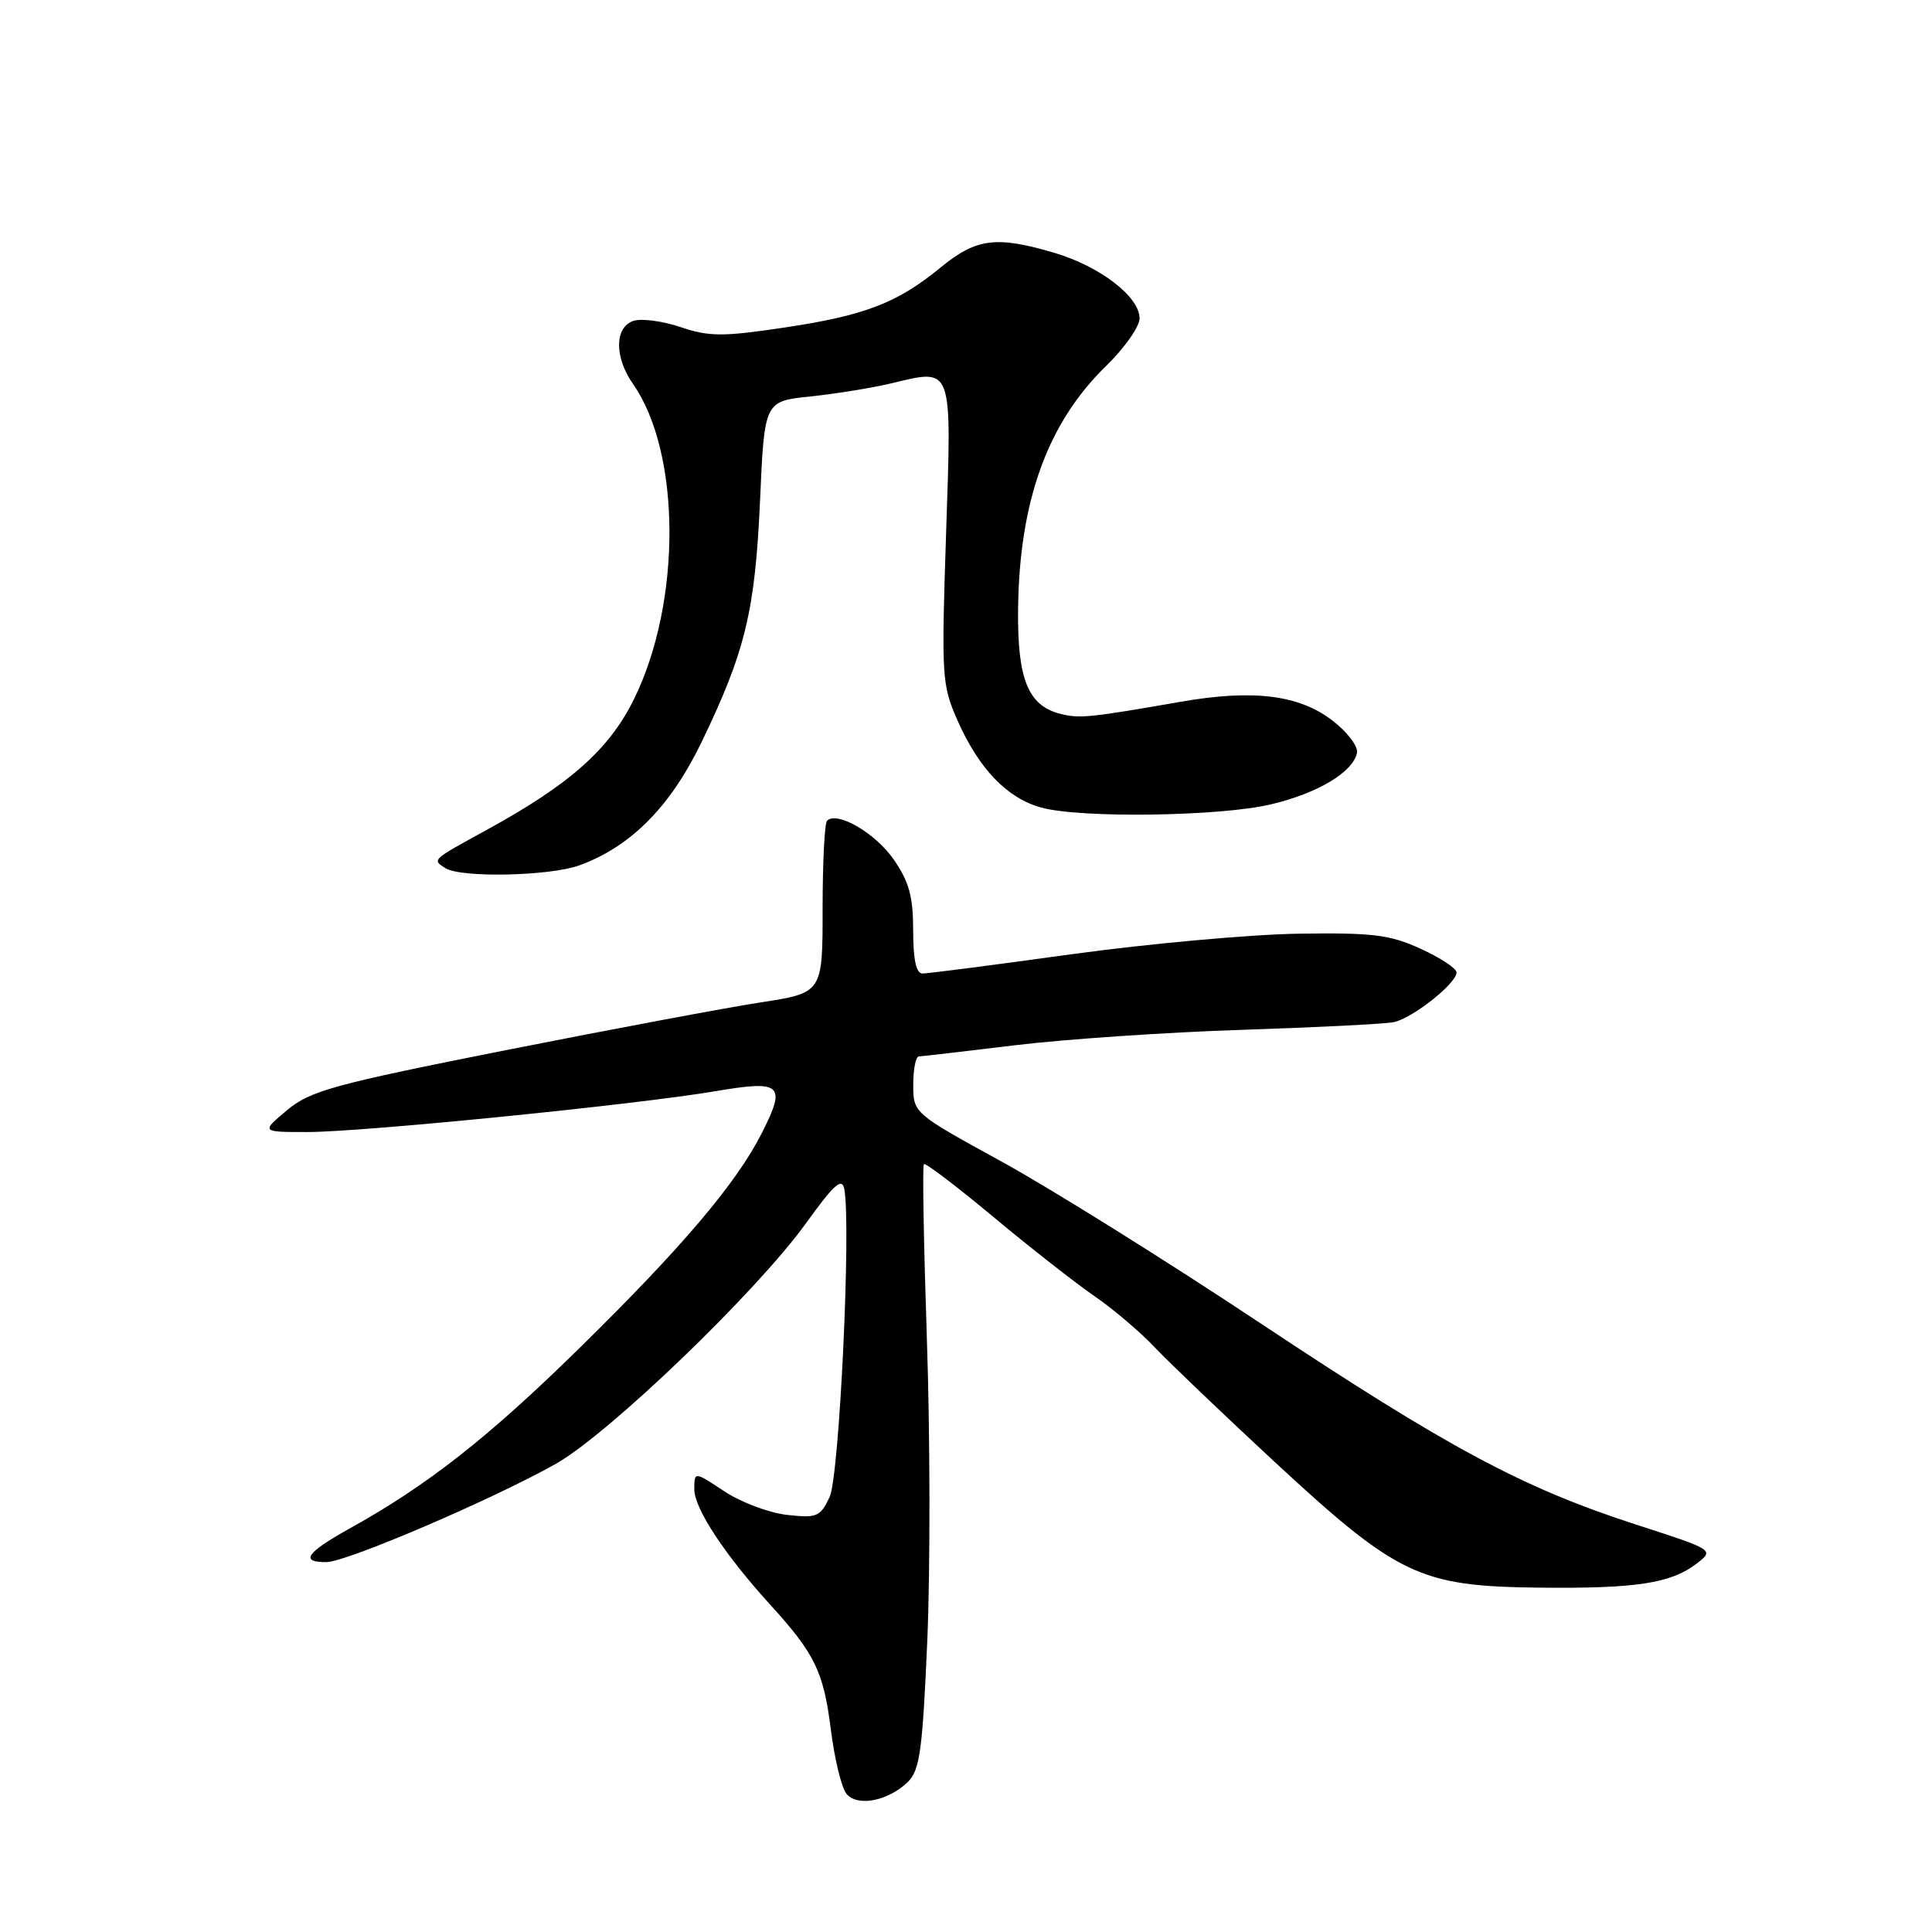 <?xml version="1.0" encoding="UTF-8" standalone="no"?>
<!DOCTYPE svg PUBLIC "-//W3C//DTD SVG 1.1//EN" "http://www.w3.org/Graphics/SVG/1.1/DTD/svg11.dtd" >
<svg xmlns="http://www.w3.org/2000/svg" xmlns:xlink="http://www.w3.org/1999/xlink" version="1.1" viewBox="0 0 256 256">
 <g >
 <path fill="currentColor"
d=" M 120.32 236.09 C 121.88 234.56 122.25 231.82 122.87 217.40 C 123.27 208.11 123.25 190.18 122.82 177.56 C 122.40 164.94 122.21 154.45 122.42 154.25 C 122.62 154.05 126.77 157.20 131.64 161.26 C 136.51 165.32 142.53 170.03 145.00 171.73 C 147.47 173.42 151.07 176.48 153.00 178.52 C 154.93 180.56 162.11 187.42 168.96 193.77 C 185.19 208.79 188.13 210.19 203.85 210.37 C 216.80 210.51 221.38 209.82 224.83 207.17 C 227.15 205.37 227.15 205.37 216.83 202.03 C 201.75 197.15 191.91 191.87 166.88 175.25 C 154.57 167.07 139.22 157.49 132.76 153.94 C 121.02 147.50 121.02 147.50 121.01 143.75 C 121.01 141.69 121.34 139.99 121.75 139.98 C 122.16 139.97 127.90 139.30 134.50 138.50 C 141.10 137.70 154.60 136.78 164.50 136.46 C 174.40 136.14 183.48 135.68 184.67 135.44 C 187.15 134.94 193.00 130.31 193.00 128.85 C 193.00 128.32 190.86 126.91 188.25 125.72 C 184.16 123.85 181.90 123.57 172.00 123.72 C 165.68 123.82 152.18 125.04 142.00 126.44 C 131.82 127.85 122.94 128.99 122.25 129.00 C 121.40 129.00 121.00 127.20 121.00 123.30 C 121.00 118.80 120.46 116.82 118.41 113.87 C 115.99 110.38 110.91 107.43 109.59 108.75 C 109.26 109.07 109.00 114.33 109.00 120.45 C 109.00 131.56 109.00 131.56 100.75 132.83 C 96.21 133.53 81.02 136.38 66.99 139.16 C 44.18 143.69 41.12 144.53 38.03 147.11 C 34.58 150.00 34.58 150.00 40.75 150.00 C 48.05 150.00 84.35 146.37 94.85 144.58 C 103.58 143.10 104.22 143.68 100.94 150.15 C 97.57 156.80 90.36 165.30 76.82 178.59 C 64.71 190.48 56.64 196.82 46.25 202.58 C 40.58 205.74 39.71 207.01 43.25 206.99 C 45.91 206.98 65.32 198.66 73.66 193.96 C 80.69 189.99 100.33 171.10 106.84 162.03 C 110.49 156.95 111.57 155.99 111.87 157.53 C 112.80 162.34 111.22 195.62 109.93 198.36 C 108.69 200.99 108.24 201.17 104.27 200.73 C 101.90 200.46 98.17 199.06 95.98 197.61 C 92.00 194.97 92.00 194.97 92.00 197.34 C 92.00 199.88 96.03 206.00 102.02 212.59 C 107.97 219.12 109.12 221.49 110.08 229.09 C 110.57 233.04 111.51 236.91 112.17 237.70 C 113.62 239.45 117.72 238.64 120.32 236.09 Z  M 76.75 114.67 C 83.56 112.20 88.80 106.92 92.92 98.42 C 98.76 86.33 100.05 81.00 100.71 66.33 C 101.29 53.16 101.29 53.16 107.40 52.53 C 110.75 52.18 115.58 51.40 118.12 50.79 C 126.33 48.83 126.11 48.24 125.36 70.74 C 124.73 89.73 124.79 90.74 126.90 95.52 C 129.72 101.87 133.44 105.75 137.94 107.00 C 143.13 108.44 161.56 108.19 168.37 106.59 C 174.60 105.12 179.30 102.31 179.81 99.74 C 179.97 98.88 178.49 96.95 176.51 95.44 C 172.08 92.06 166.02 91.32 156.44 92.99 C 144.34 95.10 143.06 95.23 140.52 94.59 C 136.23 93.52 134.80 90.00 134.90 80.76 C 135.06 66.39 138.80 56.03 146.58 48.48 C 149.01 46.11 151.00 43.28 151.00 42.18 C 151.00 39.33 145.78 35.31 139.77 33.52 C 132.00 31.22 129.38 31.55 124.59 35.48 C 118.84 40.19 114.54 41.83 103.69 43.44 C 95.76 44.62 93.92 44.61 90.21 43.35 C 87.85 42.55 85.03 42.17 83.96 42.51 C 81.43 43.32 81.38 47.31 83.86 50.85 C 90.26 59.97 90.33 79.79 84.01 92.63 C 80.73 99.30 75.51 103.93 64.50 109.96 C 57.13 114.00 57.23 113.90 59.03 115.04 C 61.08 116.34 72.83 116.09 76.75 114.67 Z "/>
</g>
</svg>